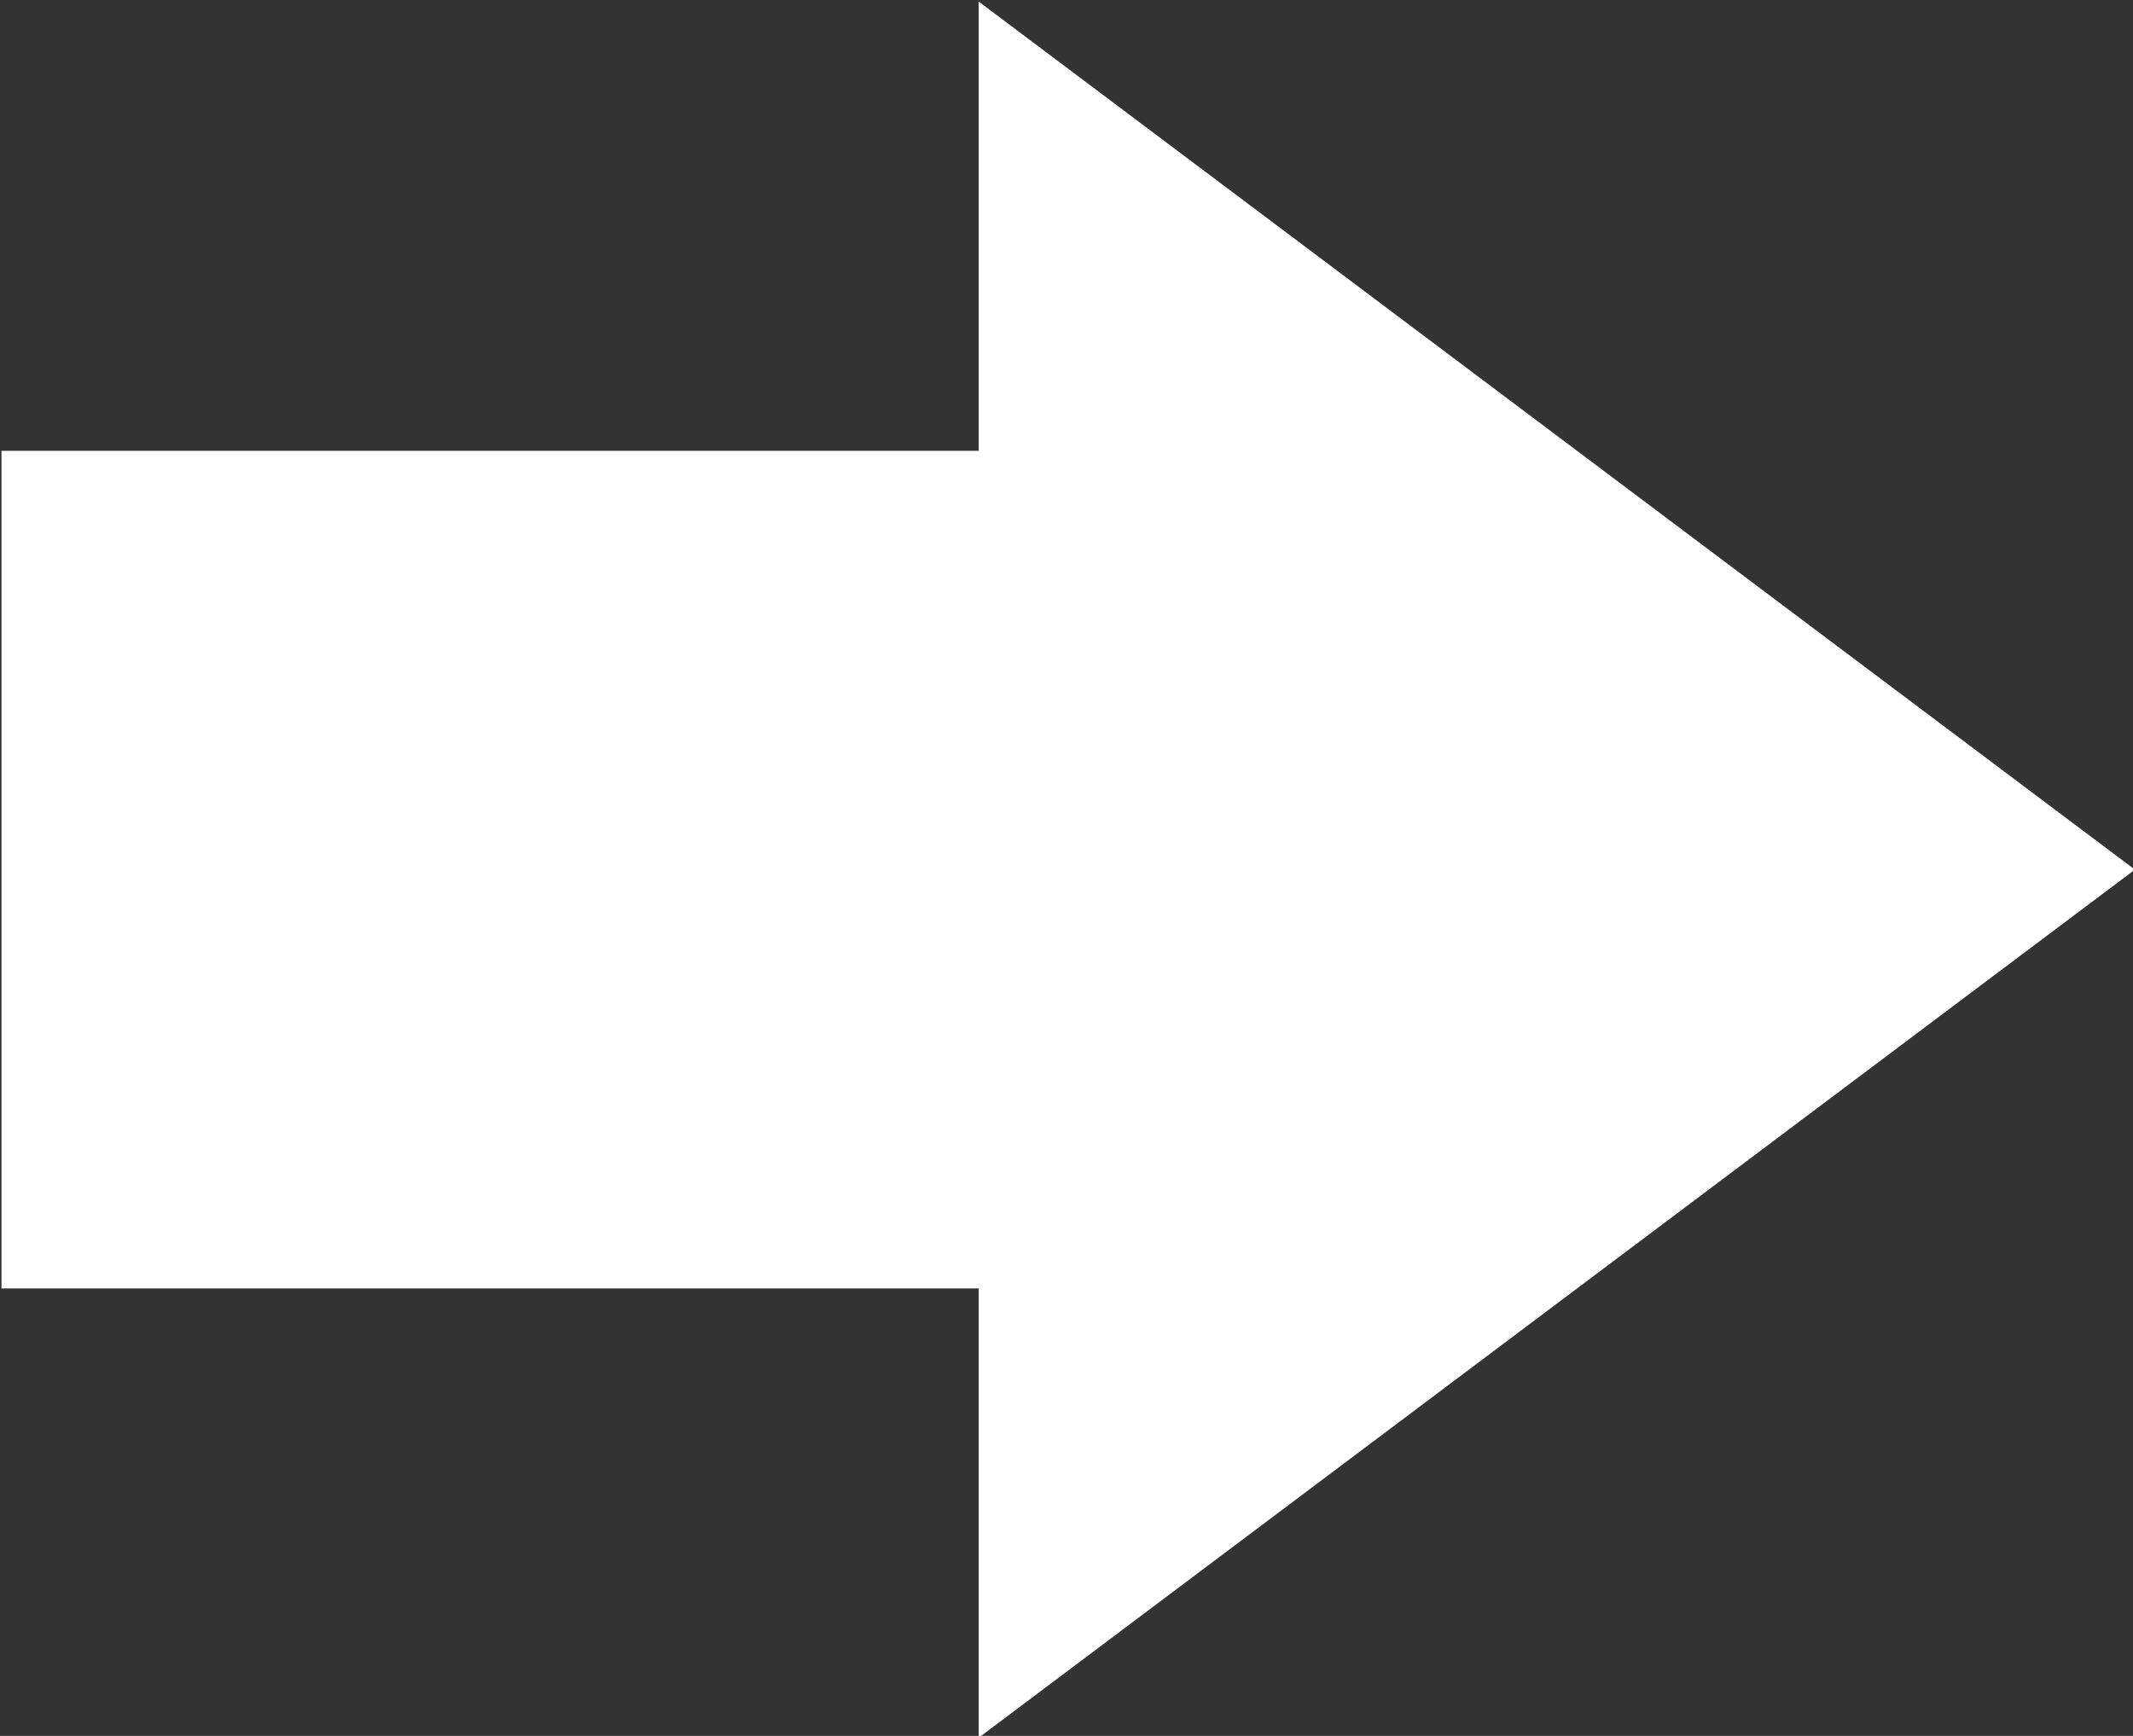 <svg width="21.5" height="17.5" xmlns="http://www.w3.org/2000/svg">
 <rect width="100%" height="100%" fill="#333333" stroke="none"/>
 <g>
  <title>Layer 1</title>
  <g transform="rotate(-90 10.767,8.767) " id="Shape_3">
   <g id="svg_2">
    <polygon fill-rule="evenodd" clip-rule="evenodd" fill="#FFFFFF" points="14.989,7.865 14.989,-1.985 6.545,-1.985 6.545,7.865 2.016,7.865 10.767,19.519 19.518,7.865 " id="svg_3"/>
   </g>
  </g>
 </g>
</svg>